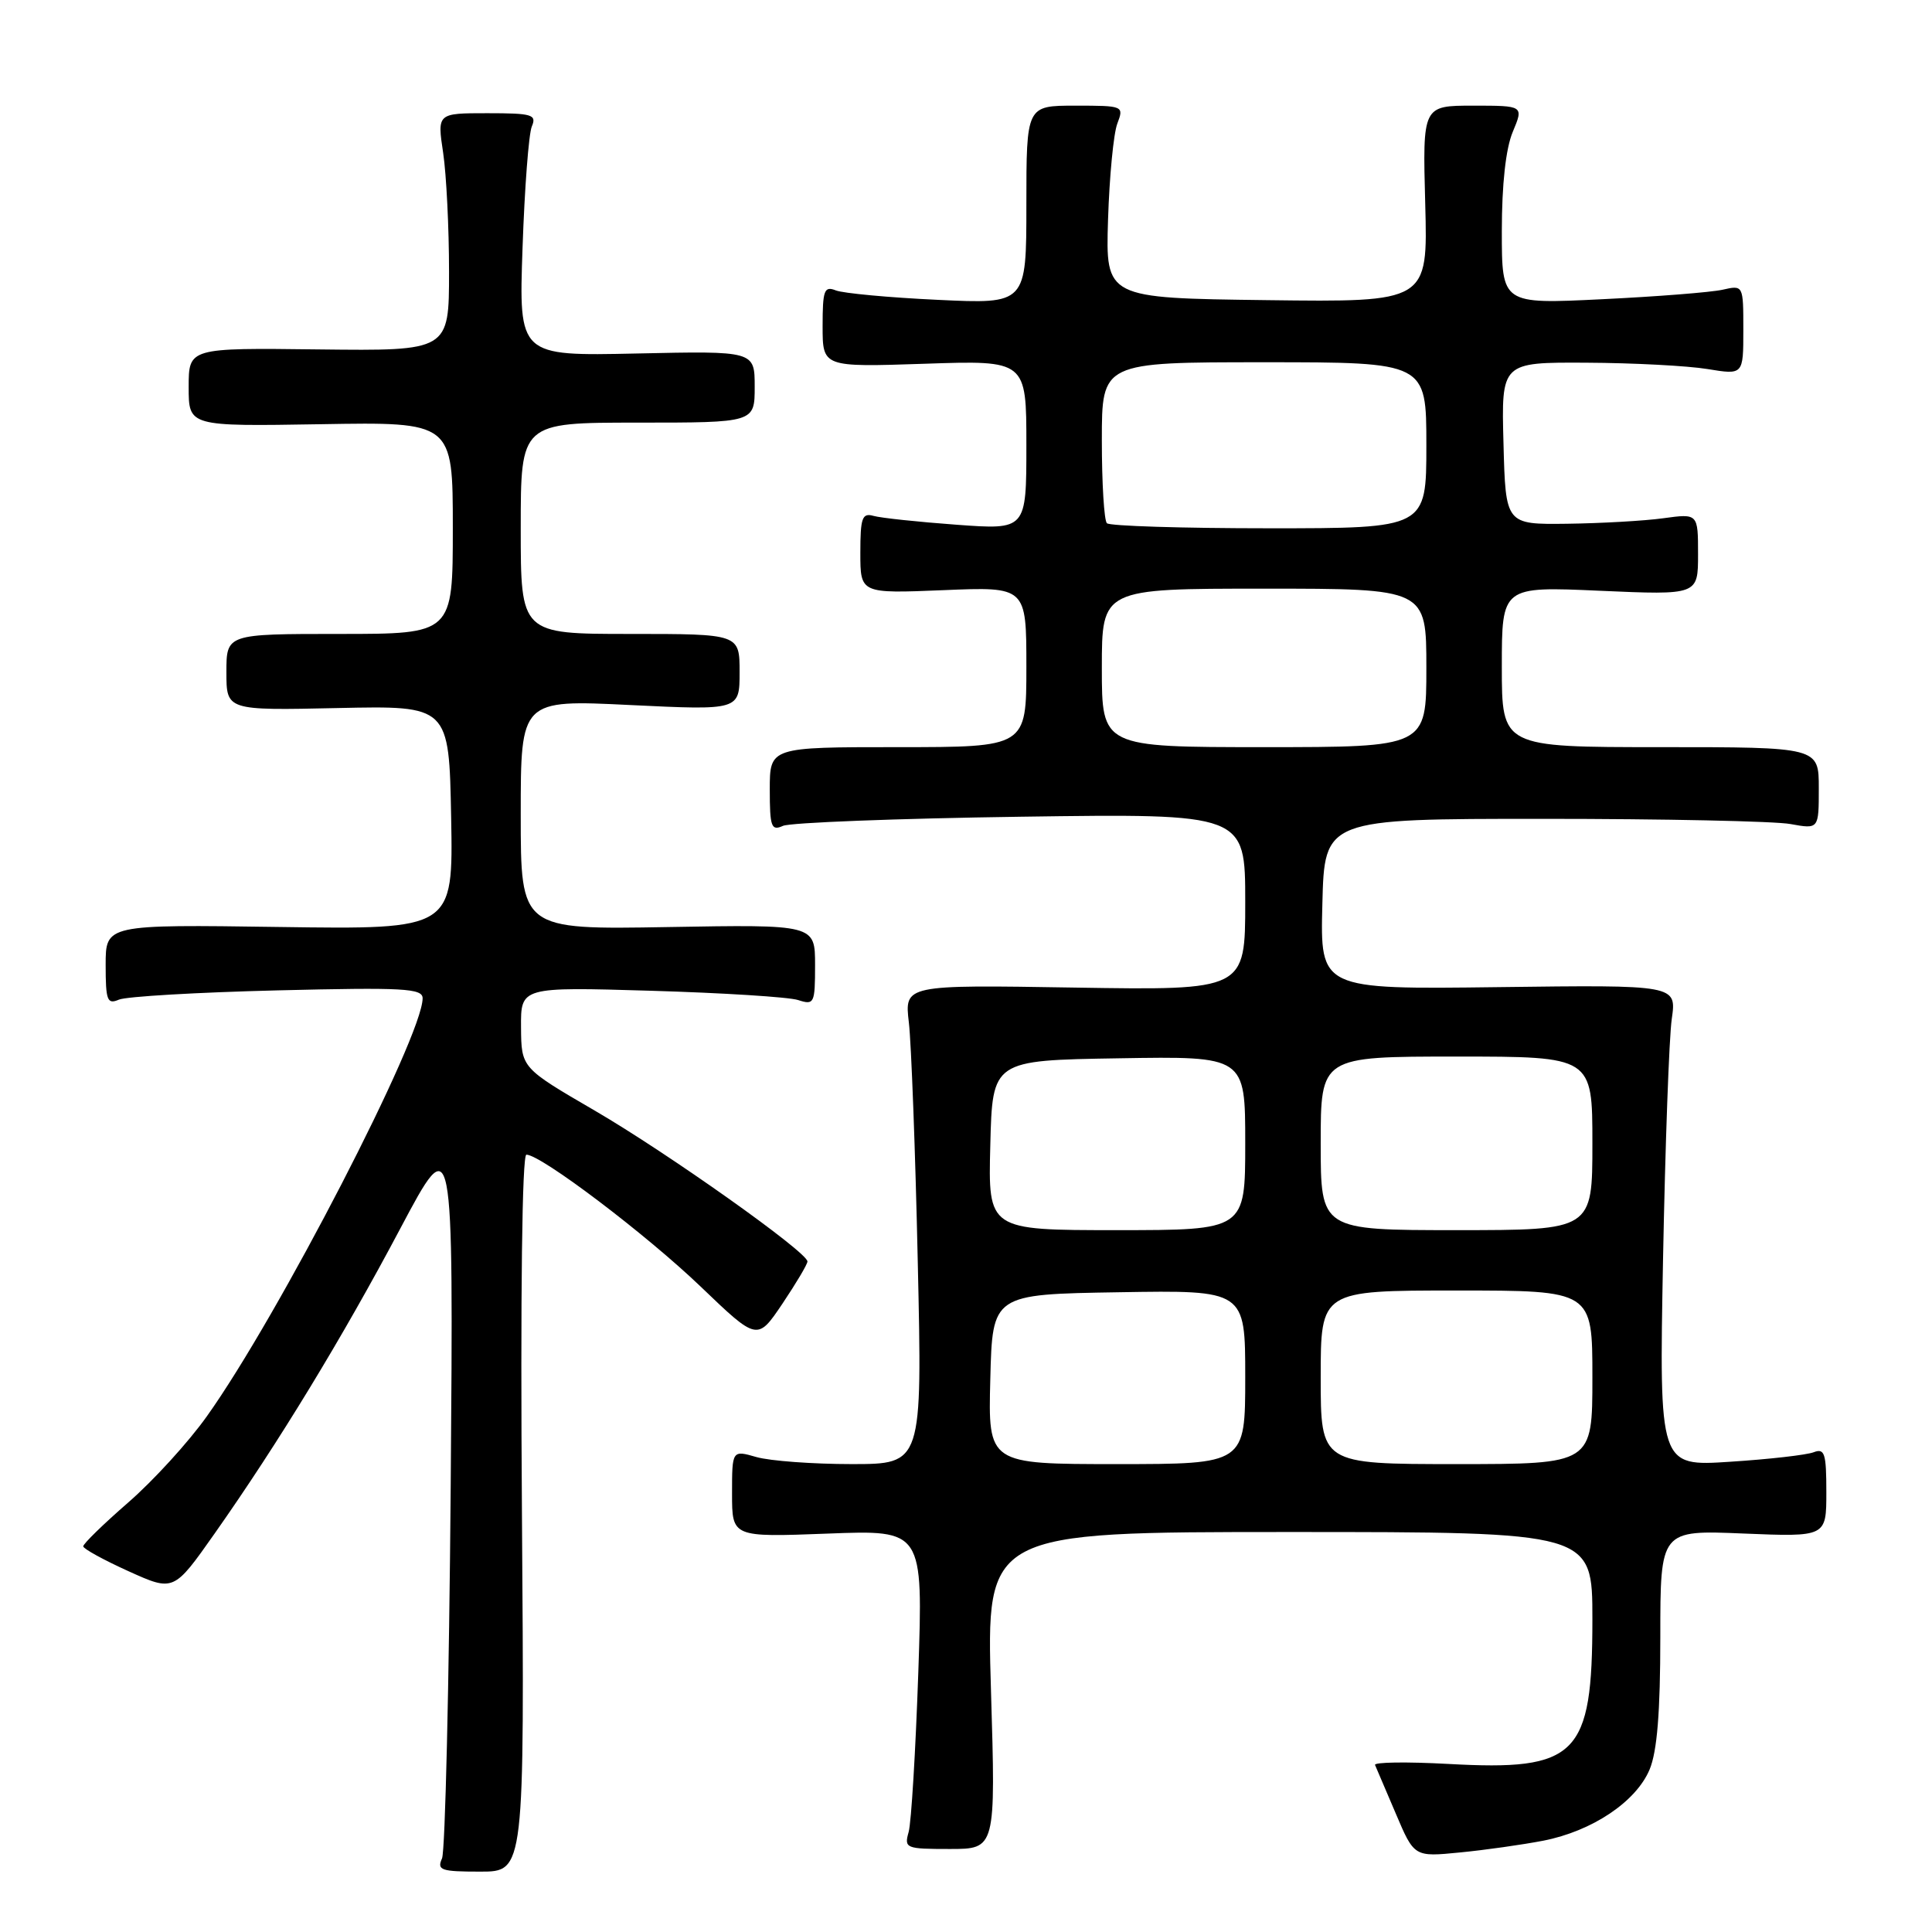 <?xml version="1.0" encoding="UTF-8" standalone="no"?>
<!DOCTYPE svg PUBLIC "-//W3C//DTD SVG 1.1//EN" "http://www.w3.org/Graphics/SVG/1.1/DTD/svg11.dtd" >
<svg xmlns="http://www.w3.org/2000/svg" xmlns:xlink="http://www.w3.org/1999/xlink" version="1.1" viewBox="0 0 256 256">
 <g >
 <path fill="currentColor"
d=" M 69.16 200.50 C 68.95 171.49 69.18 153.00 69.75 153.00 C 71.68 153.00 85.62 163.56 92.85 170.49 C 100.35 177.68 100.35 177.68 103.68 172.74 C 105.50 170.02 107.00 167.51 106.99 167.15 C 106.98 165.91 88.45 152.77 78.79 147.15 C 69.08 141.50 69.08 141.50 69.04 136.14 C 69.00 130.77 69.00 130.77 86.25 131.28 C 95.74 131.56 104.51 132.11 105.75 132.51 C 107.89 133.20 108.00 132.98 108.00 127.87 C 108.00 122.50 108.00 122.50 88.50 122.84 C 69.00 123.18 69.00 123.18 69.00 107.95 C 69.00 92.71 69.00 92.71 83.50 93.42 C 98.00 94.12 98.00 94.12 98.00 89.06 C 98.00 84.00 98.00 84.00 83.50 84.00 C 69.00 84.00 69.00 84.00 69.00 70.00 C 69.00 56.00 69.00 56.00 84.50 56.00 C 100.00 56.00 100.00 56.00 100.00 51.25 C 100.00 46.50 100.00 46.50 84.37 46.84 C 68.74 47.18 68.74 47.18 69.24 32.84 C 69.51 24.95 70.06 17.71 70.47 16.75 C 71.14 15.18 70.51 15.00 64.57 15.00 C 57.93 15.00 57.93 15.00 58.72 20.25 C 59.15 23.14 59.50 30.22 59.50 36.00 C 59.50 46.50 59.50 46.50 42.25 46.30 C 25.00 46.09 25.00 46.09 25.00 51.30 C 25.00 56.50 25.00 56.50 42.50 56.21 C 60.00 55.91 60.00 55.91 60.00 69.96 C 60.00 84.00 60.00 84.00 45.00 84.00 C 30.00 84.00 30.00 84.00 30.00 89.07 C 30.00 94.14 30.00 94.14 44.75 93.82 C 59.50 93.50 59.50 93.50 59.78 108.33 C 60.05 123.16 60.05 123.16 37.03 122.83 C 14.00 122.50 14.00 122.50 14.00 127.86 C 14.00 132.58 14.21 133.12 15.75 132.46 C 16.71 132.04 26.16 131.49 36.75 131.23 C 53.51 130.82 56.00 130.96 56.00 132.28 C 56.00 137.35 36.87 174.42 27.40 187.68 C 24.98 191.09 20.29 196.22 17.00 199.08 C 13.70 201.95 11.01 204.57 11.03 204.90 C 11.05 205.23 13.75 206.71 17.04 208.20 C 23.02 210.90 23.02 210.90 28.44 203.20 C 36.87 191.22 45.35 177.30 53.04 162.79 C 60.09 149.50 60.09 149.50 59.72 197.00 C 59.51 223.12 58.99 245.29 58.57 246.25 C 57.87 247.81 58.43 248.00 63.64 248.00 C 69.50 248.00 69.50 248.00 69.16 200.50 Z  M 204.50 243.90 C 210.98 242.63 216.79 238.74 218.58 234.47 C 219.58 232.07 220.00 226.88 220.00 216.90 C 220.00 202.74 220.00 202.74 231.00 203.20 C 242.00 203.65 242.00 203.65 242.00 197.72 C 242.00 192.57 241.78 191.87 240.32 192.43 C 239.39 192.79 234.41 193.36 229.24 193.69 C 219.85 194.31 219.85 194.31 220.36 166.91 C 220.65 151.83 221.16 137.47 221.52 135.00 C 222.16 130.50 222.16 130.50 198.55 130.80 C 174.93 131.10 174.93 131.10 175.22 119.80 C 175.50 108.50 175.50 108.50 204.50 108.50 C 220.45 108.50 235.19 108.81 237.25 109.19 C 241.00 109.87 241.00 109.87 241.00 104.44 C 241.00 99.00 241.00 99.00 220.00 99.00 C 199.00 99.00 199.00 99.00 199.00 88.35 C 199.00 77.70 199.00 77.70 212.00 78.28 C 225.00 78.85 225.00 78.85 225.00 73.45 C 225.00 68.04 225.00 68.04 220.40 68.67 C 217.87 69.02 212.13 69.34 207.65 69.40 C 199.50 69.50 199.50 69.50 199.22 58.75 C 198.93 48.00 198.93 48.00 210.22 48.06 C 216.42 48.09 223.64 48.47 226.25 48.90 C 231.00 49.68 231.00 49.68 231.00 43.72 C 231.00 37.77 231.00 37.77 228.25 38.39 C 226.74 38.73 219.54 39.30 212.25 39.65 C 199.00 40.30 199.00 40.30 199.00 30.62 C 199.00 24.43 199.52 19.69 200.45 17.47 C 201.90 14.00 201.90 14.00 195.20 14.00 C 188.50 14.00 188.50 14.00 188.85 27.02 C 189.20 40.04 189.20 40.04 167.85 39.77 C 146.50 39.50 146.50 39.50 146.82 29.13 C 147.00 23.42 147.55 17.68 148.05 16.38 C 148.94 14.03 148.88 14.00 142.48 14.00 C 136.00 14.00 136.00 14.00 136.00 27.15 C 136.00 40.29 136.00 40.29 124.25 39.73 C 117.79 39.43 111.71 38.86 110.75 38.48 C 109.21 37.87 109.00 38.45 109.00 43.22 C 109.00 48.65 109.00 48.65 122.50 48.20 C 136.00 47.74 136.00 47.74 136.00 58.98 C 136.00 70.21 136.00 70.21 126.75 69.53 C 121.66 69.16 116.71 68.63 115.75 68.36 C 114.24 67.93 114.00 68.60 114.00 73.26 C 114.00 78.65 114.00 78.65 125.00 78.20 C 136.00 77.74 136.00 77.74 136.00 88.37 C 136.00 99.00 136.00 99.00 119.00 99.00 C 102.00 99.00 102.00 99.00 102.00 104.61 C 102.00 109.58 102.20 110.13 103.75 109.43 C 104.71 109.00 118.89 108.45 135.25 108.22 C 165.00 107.80 165.00 107.80 165.00 119.51 C 165.00 131.22 165.00 131.22 142.42 130.86 C 119.84 130.49 119.84 130.49 120.43 135.50 C 120.75 138.25 121.29 152.54 121.61 167.25 C 122.21 194.00 122.21 194.00 112.85 194.00 C 107.70 194.00 102.03 193.58 100.24 193.07 C 97.00 192.14 97.00 192.14 97.00 197.92 C 97.00 203.69 97.00 203.69 109.66 203.21 C 122.32 202.72 122.32 202.72 121.68 221.61 C 121.32 232.00 120.75 241.51 120.40 242.75 C 119.79 244.91 120.02 245.00 125.85 245.00 C 131.94 245.00 131.94 245.00 131.31 224.00 C 130.68 203.00 130.68 203.00 170.84 203.00 C 211.00 203.00 211.00 203.00 211.00 214.55 C 211.00 232.67 209.00 234.68 191.90 233.73 C 186.39 233.43 182.03 233.49 182.20 233.87 C 182.36 234.25 183.60 237.14 184.95 240.31 C 187.39 246.06 187.39 246.06 193.45 245.46 C 196.78 245.14 201.75 244.43 204.50 243.90 Z  M 131.22 182.75 C 131.50 171.50 131.50 171.50 148.25 171.23 C 165.00 170.95 165.00 170.95 165.00 182.48 C 165.00 194.00 165.00 194.00 147.97 194.00 C 130.93 194.00 130.93 194.00 131.22 182.75 Z  M 175.00 182.50 C 175.00 171.00 175.00 171.00 193.00 171.00 C 211.00 171.00 211.00 171.00 211.00 182.50 C 211.00 194.00 211.00 194.00 193.00 194.00 C 175.00 194.00 175.00 194.00 175.00 182.50 Z  M 131.22 151.75 C 131.50 140.50 131.50 140.50 148.25 140.23 C 165.00 139.95 165.00 139.95 165.00 151.48 C 165.00 163.00 165.00 163.00 147.97 163.00 C 130.93 163.00 130.93 163.00 131.22 151.75 Z  M 175.00 151.50 C 175.00 140.00 175.00 140.00 193.00 140.00 C 211.00 140.00 211.00 140.00 211.00 151.50 C 211.00 163.00 211.00 163.00 193.00 163.00 C 175.00 163.00 175.00 163.00 175.00 151.50 Z  M 146.00 88.50 C 146.00 78.00 146.00 78.00 167.50 78.00 C 189.00 78.00 189.00 78.00 189.00 88.50 C 189.00 99.00 189.00 99.00 167.50 99.00 C 146.00 99.00 146.00 99.00 146.00 88.50 Z  M 146.67 69.33 C 146.30 68.97 146.00 64.02 146.00 58.33 C 146.00 48.00 146.00 48.00 167.50 48.00 C 189.00 48.00 189.00 48.00 189.00 59.00 C 189.00 70.00 189.00 70.00 168.17 70.00 C 156.71 70.00 147.03 69.70 146.67 69.33 Z "/>
</g>
</svg>